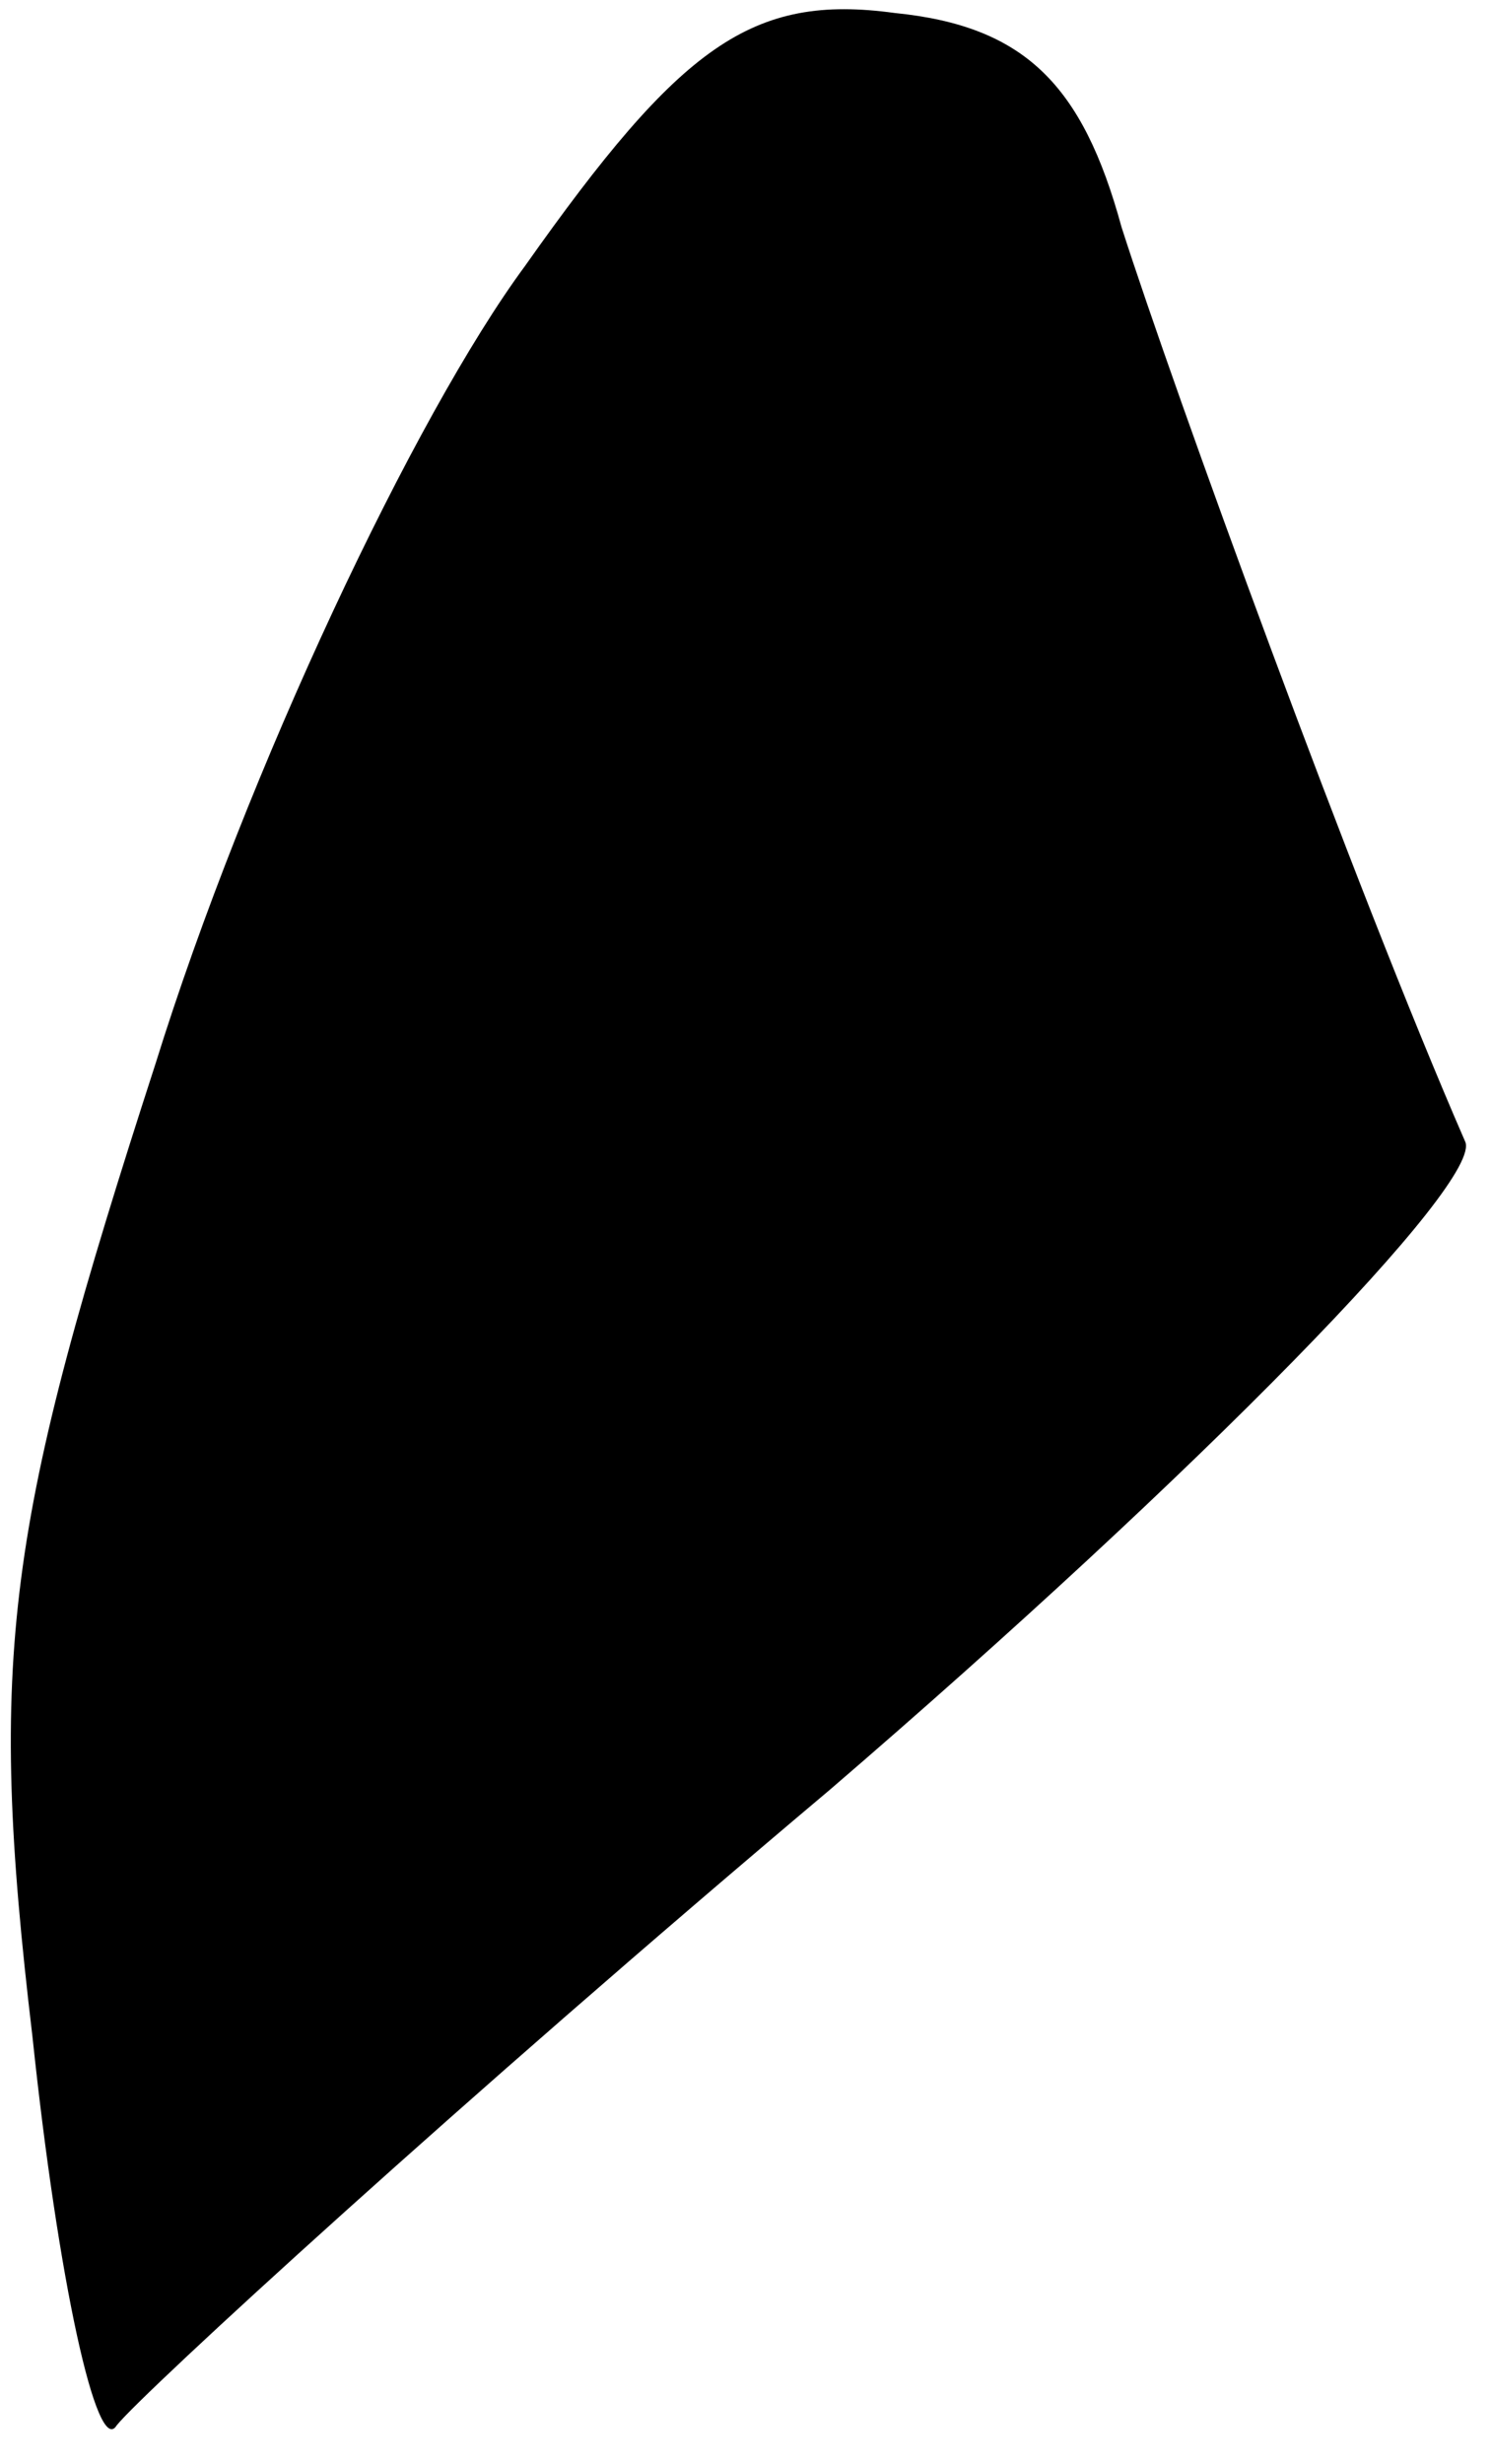 <?xml version="1.0" standalone="no"?>
<!DOCTYPE svg PUBLIC "-//W3C//DTD SVG 20010904//EN"
 "http://www.w3.org/TR/2001/REC-SVG-20010904/DTD/svg10.dtd">
<svg version="1.0" xmlns="http://www.w3.org/2000/svg"
 width="23pt" height="38pt" viewBox="0 0 23 38"
 preserveAspectRatio="xMidYMid meet">
<g transform="translate(0,38) scale(0.1,-0.1)"
fill="#000000" stroke="none">
<path fill="#000000" stroke="none" d="M81 339 c-17 -23 -43 -78 -57 -123 -23
-71 -26 -91 -19 -150 4 -38 10 -65 13 -60 4 5 53 50 110 98 57 49 101 94 98
100 -17 39 -45 116 -53 141 -6 22 -15 31 -35 33 -22 3 -33 -5 -57 -39z"/>
</g>
</svg>
